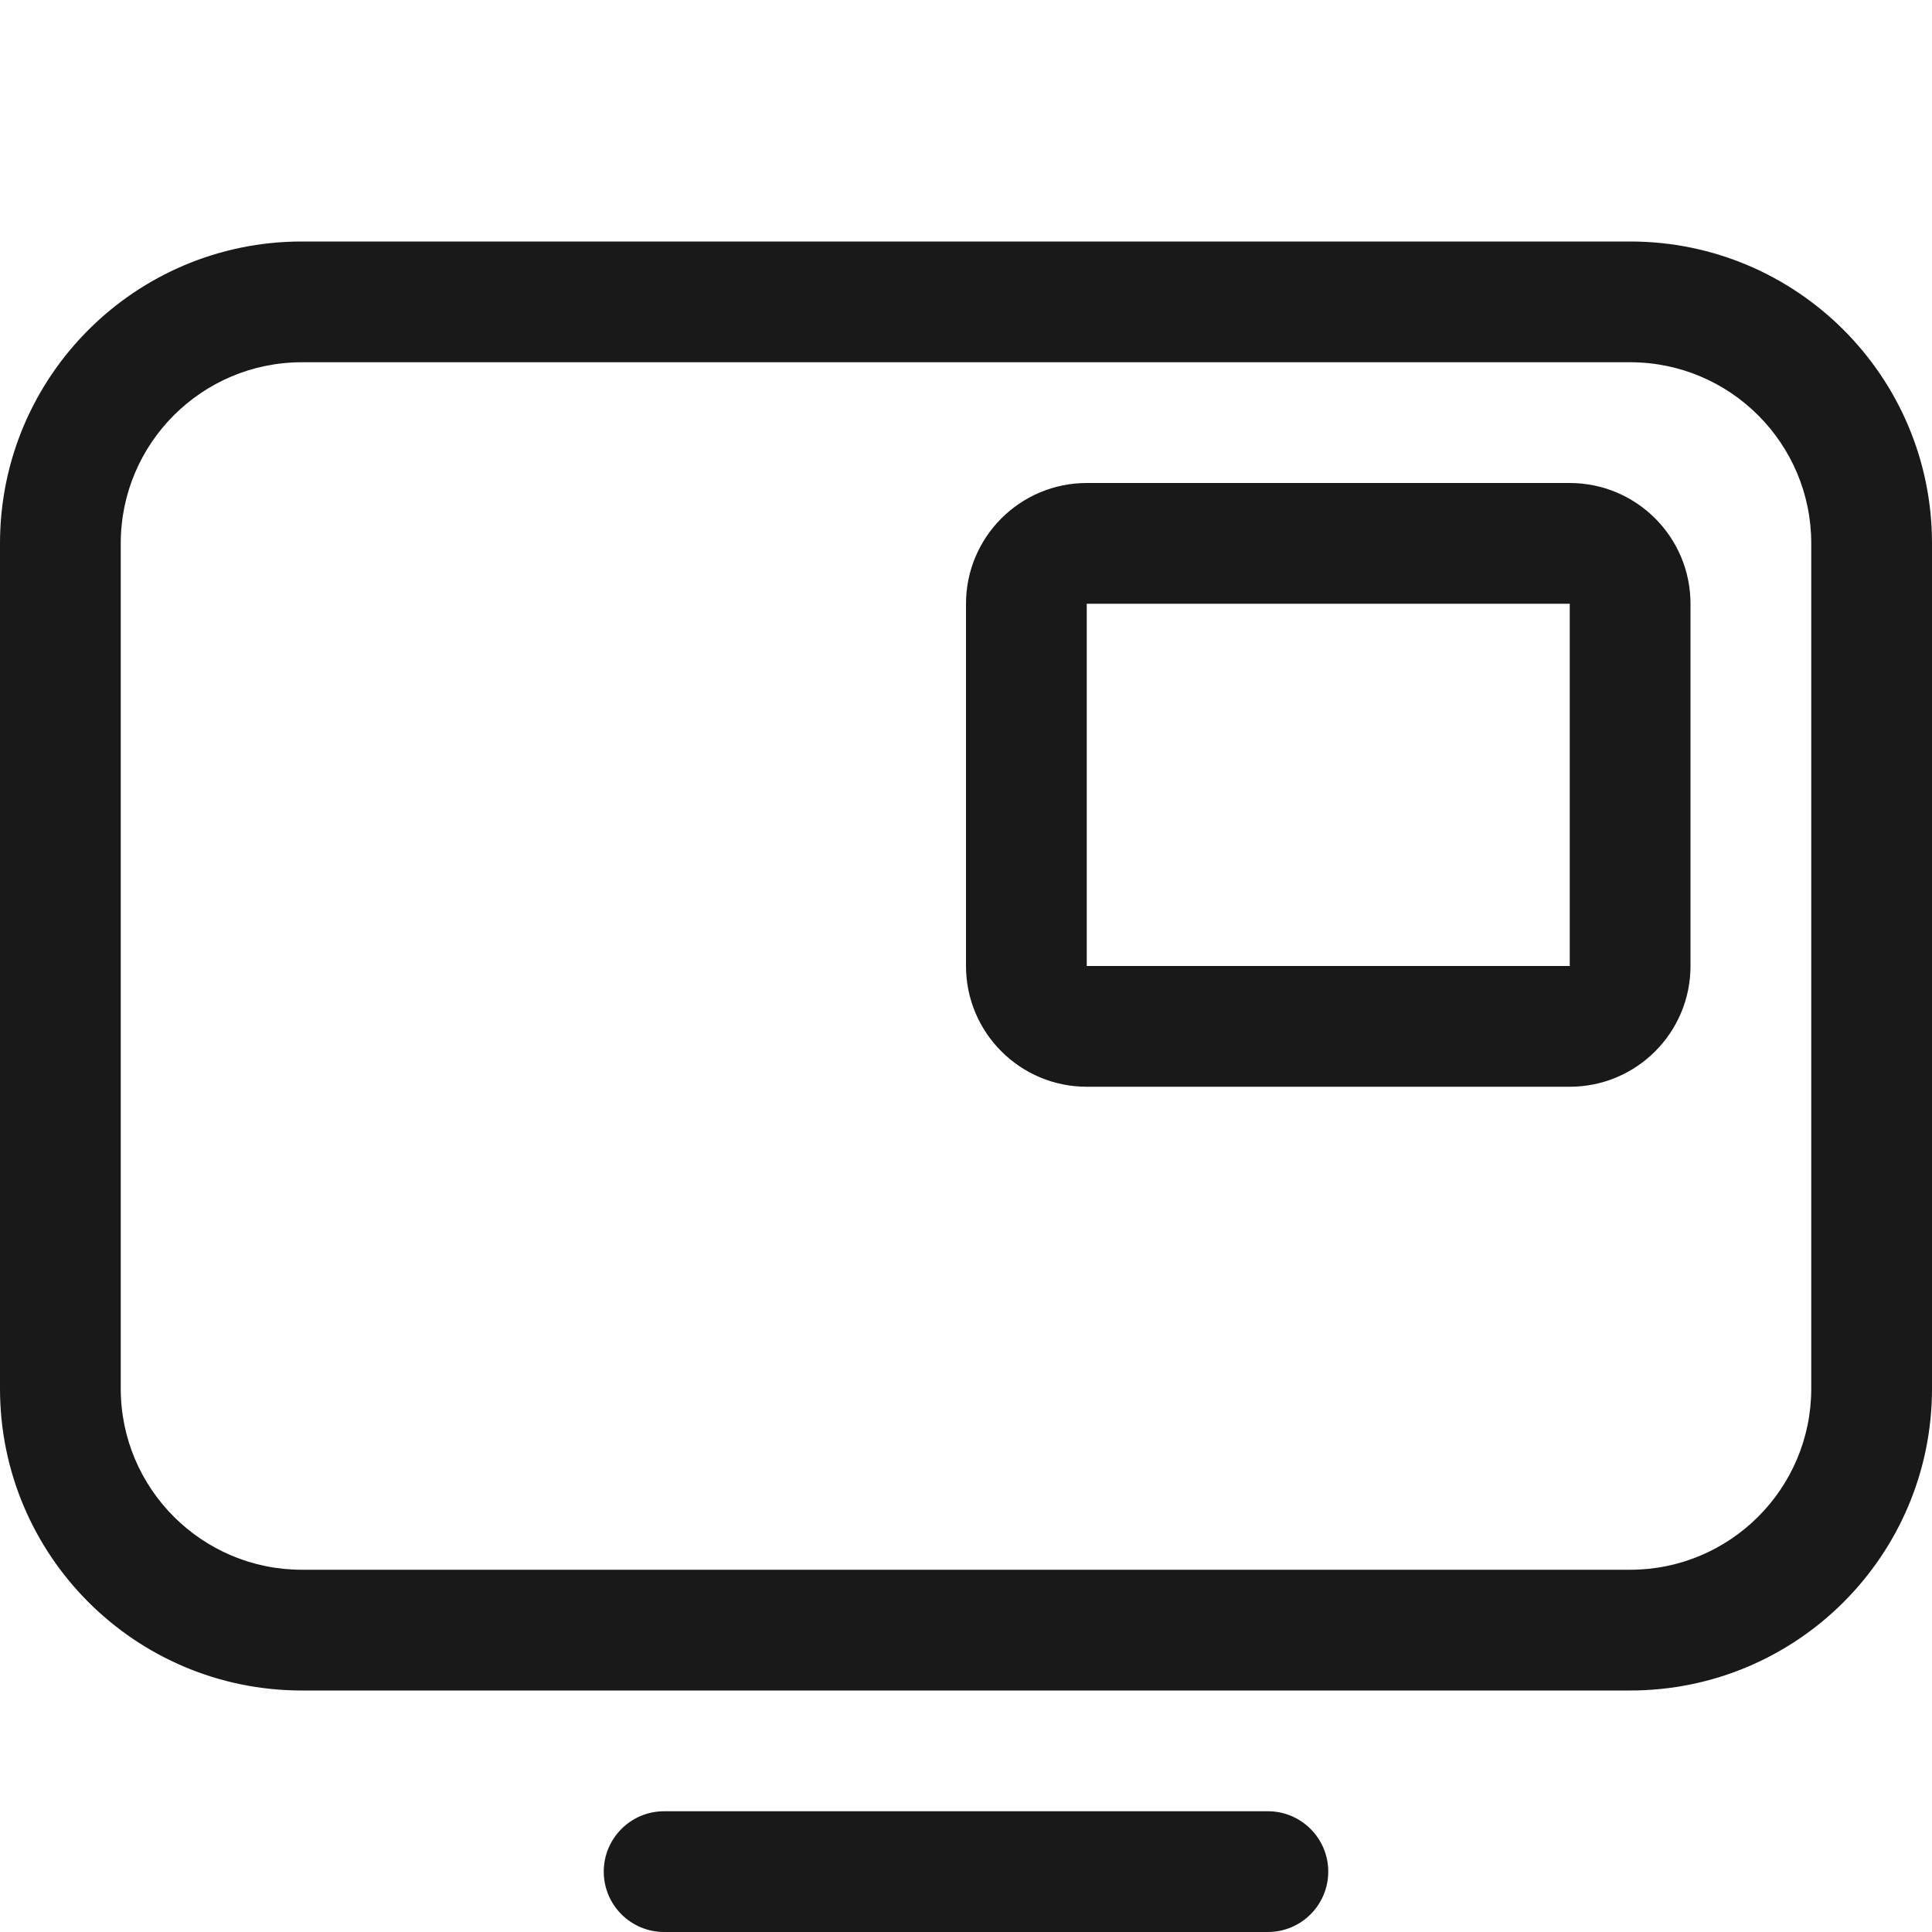 <svg width="16" height="16" viewBox="0 0 16 16" fill="none" xmlns="http://www.w3.org/2000/svg">
<g opacity="0.9">
<path fill-rule="evenodd" clip-rule="evenodd" d="M5 15.5C5 15.224 5.224 15 5.5 15H10.5C10.776 15 11 15.224 11 15.5C11 15.776 10.776 16 10.5 16H5.5C5.224 16 5 15.776 5 15.5Z" fill="black"/>
<path fill-rule="evenodd" clip-rule="evenodd" d="M0 4.5C0 3.119 1.119 2 2.5 2H13.5C14.881 2 16 3.119 16 4.5V11.5C16 12.881 14.881 14 13.5 14H2.5C1.119 14 0 12.881 0 11.5V4.5ZM2.5 3C1.672 3 1 3.672 1 4.5V11.5C1 12.328 1.672 13 2.5 13H13.5C14.328 13 15 12.328 15 11.5V4.5C15 3.672 14.328 3 13.5 3H2.5Z" fill="black"/>
<path fill-rule="evenodd" clip-rule="evenodd" d="M8 5C8 4.448 8.448 4 9 4H13C13.552 4 14 4.448 14 5V8C14 8.552 13.552 9 13 9H9C8.448 9 8 8.552 8 8V5ZM13 5H9V8H13V5Z" fill="black"/>
</g>
</svg>
